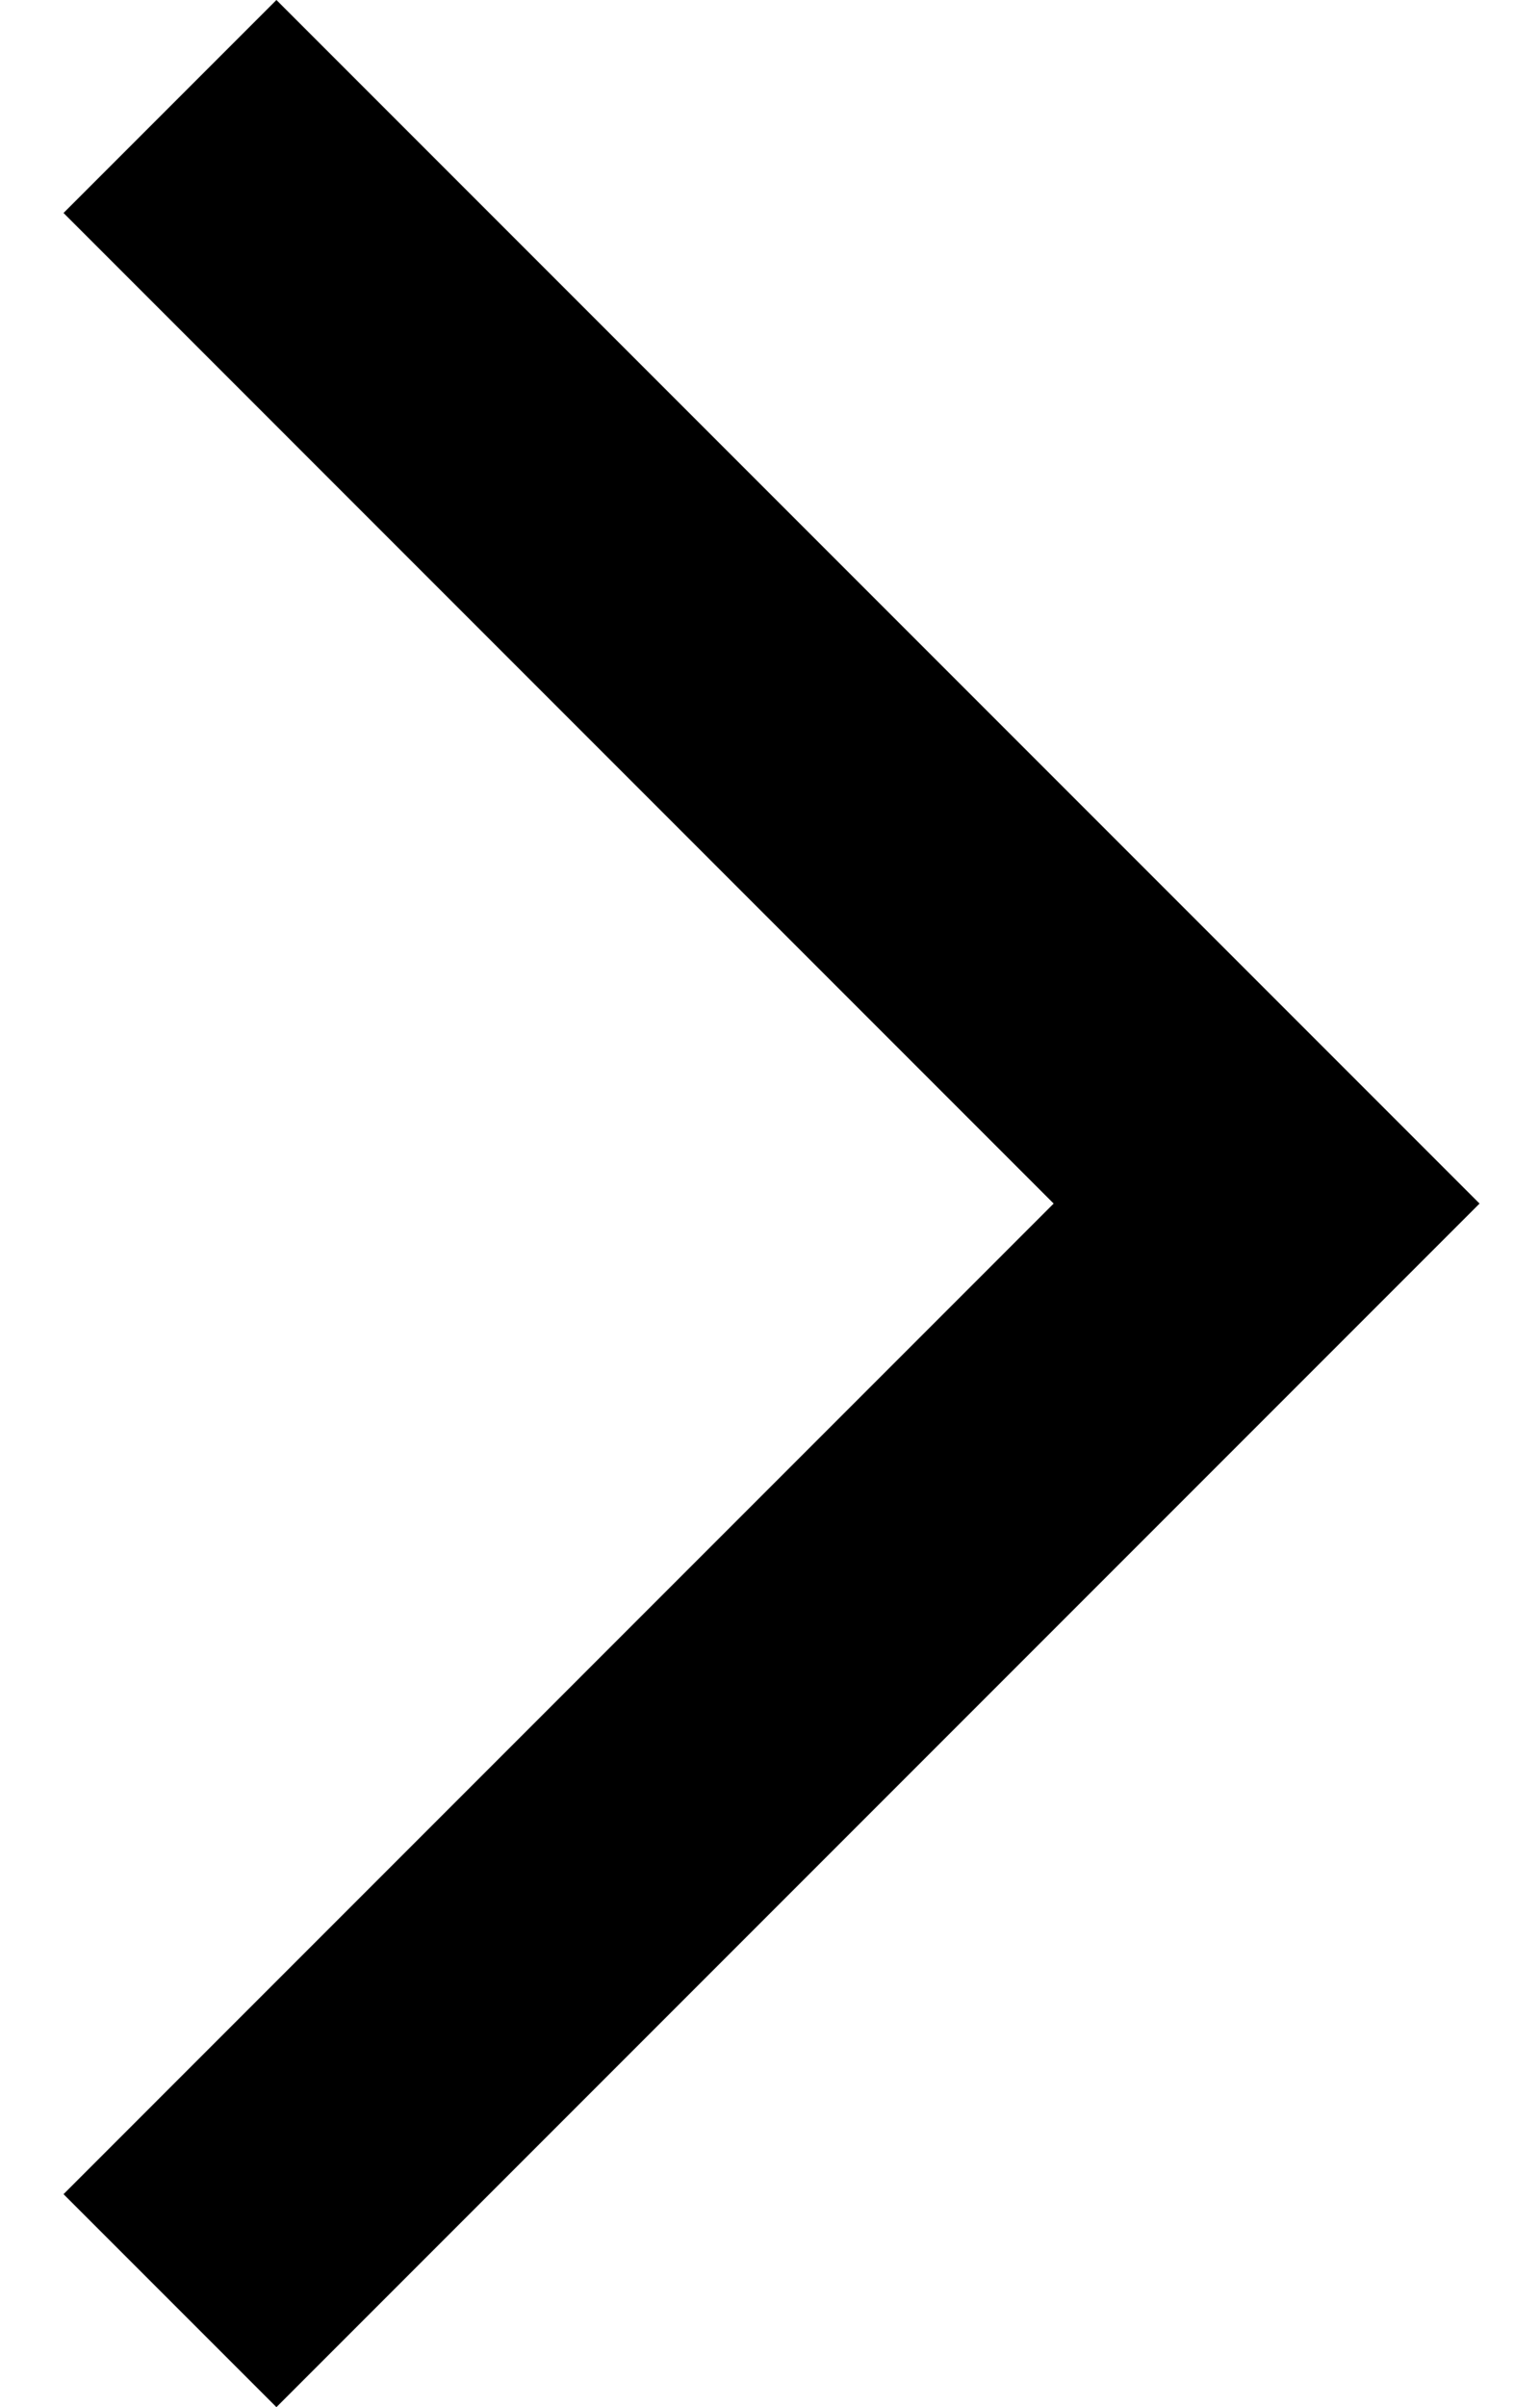 <svg width="16" height="25" viewBox="0 0 16 25" fill="none" xmlns="http://www.w3.org/2000/svg">
<path d="M0.66 22.788L2.872 25L15.372 12.5L2.872 0L0.66 2.212L10.947 12.5L0.66 22.788Z" fill="black"/>
</svg>

